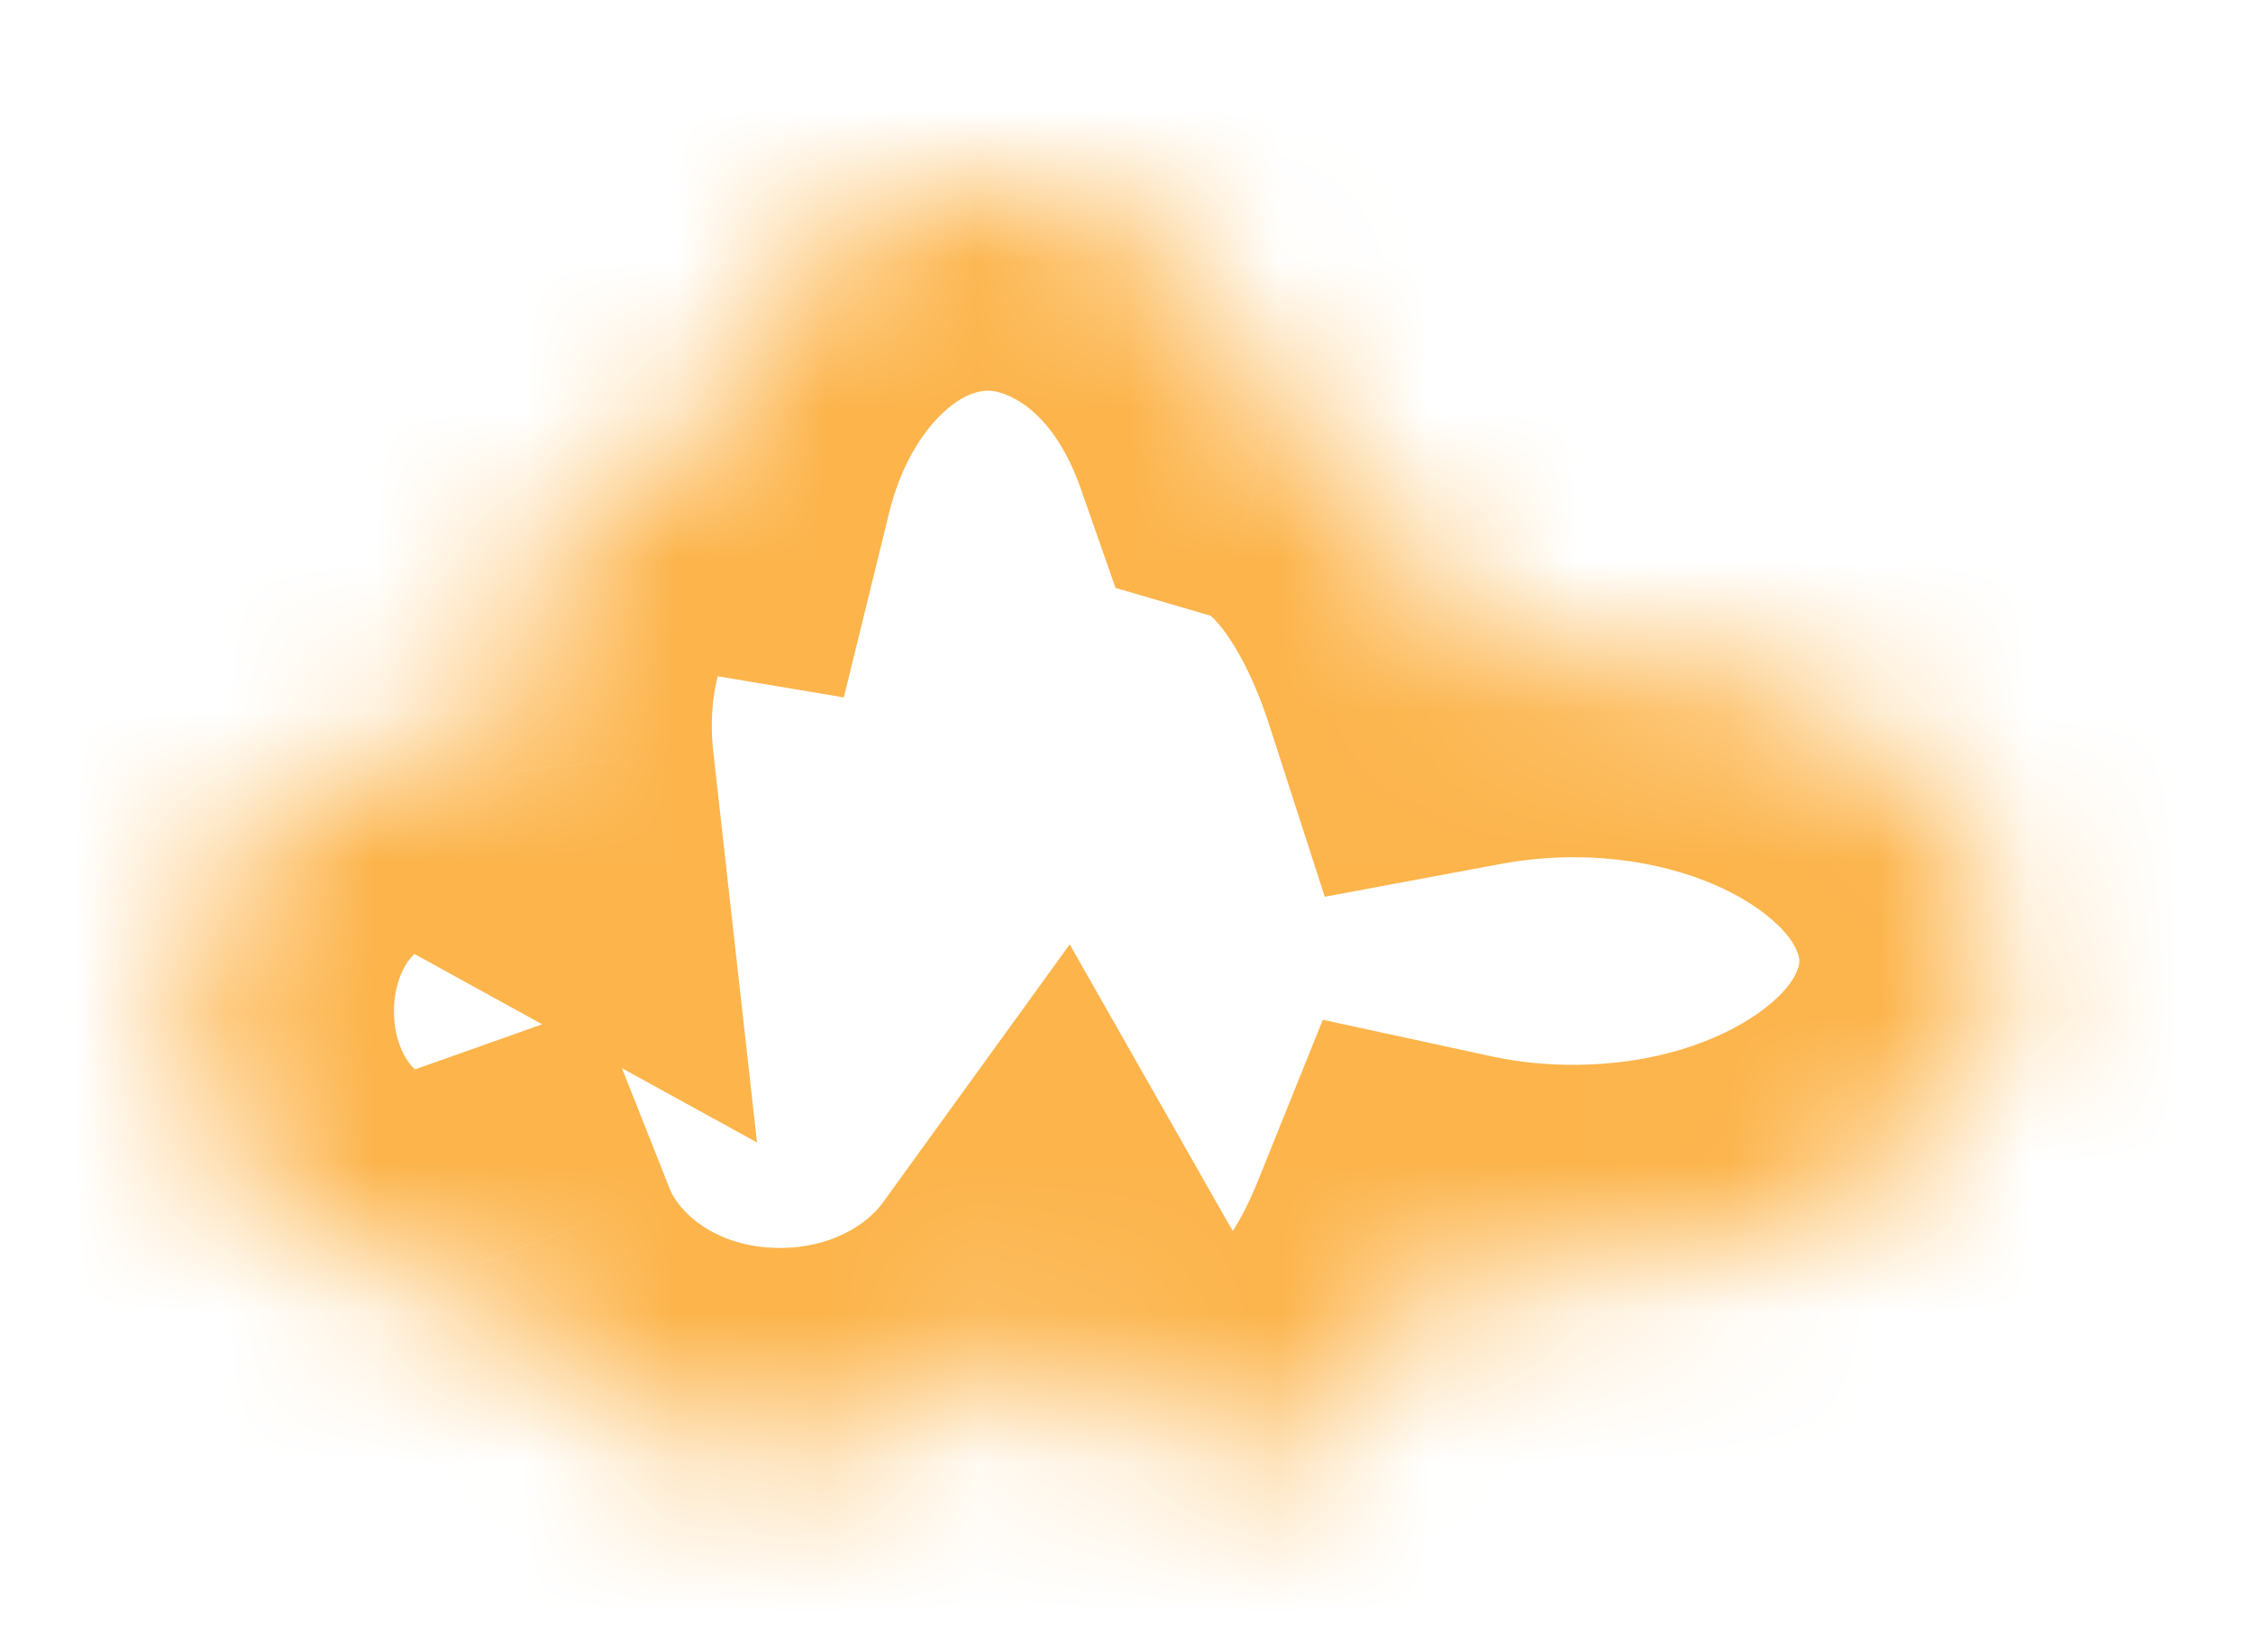 <svg width="15" height="11" viewBox="0 0 15 11" fill="none" xmlns="http://www.w3.org/2000/svg">
<g filter="url(#filter0_d_207_2084)">
<mask id="path-1-inside-1_207_2084" fill="white">
<path fill-rule="evenodd" clip-rule="evenodd" d="M6.581 0C7.43 0 8.16 0.643 8.483 1.564C9.018 1.72 9.476 2.325 9.75 3.172C9.982 3.129 10.224 3.106 10.475 3.106C12.06 3.106 13.346 4.027 13.346 5.162C13.346 6.298 12.06 7.219 10.475 7.219C10.186 7.219 9.907 7.188 9.644 7.131C9.312 7.954 8.792 8.485 8.208 8.485C7.736 8.485 7.306 8.138 6.984 7.571C6.607 8.092 5.946 8.437 5.194 8.437C4.267 8.437 3.479 7.913 3.189 7.181C3.052 7.23 2.906 7.256 2.756 7.256C1.928 7.256 1.258 6.469 1.258 5.497C1.258 4.526 1.928 3.738 2.756 3.738C2.982 3.738 3.198 3.798 3.39 3.904C3.379 3.803 3.373 3.7 3.373 3.595C3.373 2.626 3.867 1.84 4.477 1.84C4.516 1.84 4.555 1.844 4.594 1.85C4.857 0.778 5.647 0 6.581 0Z"/>
</mask>
<path fill-rule="evenodd" clip-rule="evenodd" d="M6.581 0C7.43 0 8.16 0.643 8.483 1.564C9.018 1.72 9.476 2.325 9.75 3.172C9.982 3.129 10.224 3.106 10.475 3.106C12.06 3.106 13.346 4.027 13.346 5.162C13.346 6.298 12.06 7.219 10.475 7.219C10.186 7.219 9.907 7.188 9.644 7.131C9.312 7.954 8.792 8.485 8.208 8.485C7.736 8.485 7.306 8.138 6.984 7.571C6.607 8.092 5.946 8.437 5.194 8.437C4.267 8.437 3.479 7.913 3.189 7.181C3.052 7.23 2.906 7.256 2.756 7.256C1.928 7.256 1.258 6.469 1.258 5.497C1.258 4.526 1.928 3.738 2.756 3.738C2.982 3.738 3.198 3.798 3.39 3.904C3.379 3.803 3.373 3.7 3.373 3.595C3.373 2.626 3.867 1.84 4.477 1.84C4.516 1.84 4.555 1.844 4.594 1.85C4.857 0.778 5.647 0 6.581 0Z" fill="#D9D9D9" fill-opacity="0.01" shape-rendering="crispEdges"/>
<path d="M8.483 1.564L7.195 2.016L7.427 2.678L8.101 2.875L8.483 1.564ZM9.75 3.172L8.451 3.592L8.82 4.734L10 4.514L9.75 3.172ZM9.644 7.131L9.932 5.797L8.807 5.553L8.377 6.621L9.644 7.131ZM6.984 7.571L8.171 6.896L7.122 5.051L5.878 6.77L6.984 7.571ZM3.189 7.181L4.459 6.679L3.974 5.454L2.733 5.894L3.189 7.181ZM3.39 3.904L2.732 5.1L5.04 6.37L4.747 3.752L3.39 3.904ZM4.594 1.85L4.368 3.197L5.618 3.407L5.92 2.176L4.594 1.85ZM9.772 1.111C9.319 -0.176 8.18 -1.365 6.581 -1.365V1.365C6.679 1.365 7 1.461 7.195 2.016L9.772 1.111ZM11.049 2.752C10.735 1.778 10.071 0.605 8.866 0.253L8.101 2.875C8.012 2.849 8.038 2.821 8.138 2.948C8.233 3.071 8.351 3.282 8.451 3.592L11.049 2.752ZM10 4.514C10.149 4.487 10.308 4.471 10.475 4.471V1.74C10.141 1.74 9.815 1.771 9.5 1.83L10 4.514ZM10.475 4.471C11.015 4.471 11.447 4.63 11.71 4.818C11.975 5.008 11.98 5.148 11.98 5.162H14.711C14.711 4.041 14.074 3.153 13.3 2.598C12.523 2.042 11.52 1.74 10.475 1.74V4.471ZM11.98 5.162C11.98 5.177 11.975 5.317 11.71 5.506C11.447 5.694 11.015 5.853 10.475 5.853V8.584C11.52 8.584 12.523 8.283 13.3 7.726C14.074 7.172 14.711 6.284 14.711 5.162H11.98ZM10.475 5.853C10.282 5.853 10.1 5.833 9.932 5.797L9.355 8.466C9.714 8.543 10.09 8.584 10.475 8.584V5.853ZM8.208 9.85C9.679 9.85 10.53 8.586 10.91 7.641L8.377 6.621C8.261 6.91 8.141 7.068 8.073 7.133C8.012 7.192 8.059 7.119 8.208 7.119V9.85ZM5.797 8.246C6.22 8.99 7.013 9.85 8.208 9.85V7.119C8.26 7.119 8.305 7.129 8.337 7.141C8.367 7.152 8.377 7.161 8.367 7.154C8.343 7.136 8.267 7.065 8.171 6.896L5.797 8.246ZM5.194 9.803C6.357 9.803 7.441 9.268 8.09 8.372L5.878 6.77C5.773 6.915 5.535 7.072 5.194 7.072V9.803ZM1.92 7.684C2.439 8.995 3.773 9.803 5.194 9.803V7.072C4.761 7.072 4.519 6.83 4.459 6.679L1.92 7.684ZM2.756 8.622C3.066 8.622 3.366 8.567 3.646 8.468L2.733 5.894C2.735 5.894 2.738 5.893 2.743 5.892C2.747 5.891 2.752 5.891 2.756 5.891V8.622ZM-0.108 5.497C-0.108 7.009 0.977 8.622 2.756 8.622V5.891C2.797 5.891 2.786 5.914 2.736 5.856C2.684 5.795 2.623 5.672 2.623 5.497H-0.108ZM2.756 2.373C0.977 2.373 -0.108 3.986 -0.108 5.497H2.623C2.623 5.322 2.684 5.2 2.736 5.139C2.786 5.081 2.797 5.104 2.756 5.104V2.373ZM4.048 2.707C3.665 2.497 3.225 2.373 2.756 2.373V5.104C2.749 5.104 2.743 5.103 2.737 5.101C2.731 5.1 2.73 5.099 2.732 5.1L4.048 2.707ZM2.008 3.595C2.008 3.751 2.016 3.904 2.033 4.055L4.747 3.752C4.742 3.702 4.739 3.65 4.739 3.595H2.008ZM4.477 0.475C3.536 0.475 2.886 1.078 2.541 1.627C2.184 2.194 2.008 2.894 2.008 3.595H4.739C4.739 3.327 4.81 3.149 4.852 3.081C4.872 3.05 4.865 3.074 4.809 3.111C4.746 3.154 4.63 3.206 4.477 3.206V0.475ZM4.82 0.504C4.708 0.485 4.593 0.475 4.477 0.475V3.206C4.44 3.206 4.403 3.203 4.368 3.197L4.82 0.504ZM6.581 -1.365C4.817 -1.365 3.627 0.063 3.268 1.525L5.92 2.176C5.996 1.866 6.138 1.644 6.275 1.515C6.406 1.391 6.512 1.365 6.581 1.365V-1.365Z" fill="#FCB44B" mask="url(#path-1-inside-1_207_2084)"/>
</g>
<defs>
<filter id="filter0_d_207_2084" x="-2.99566e-05" y="0" width="14.603" height="11" filterUnits="userSpaceOnUse" color-interpolation-filters="sRGB">
<feFlood flood-opacity="0" result="BackgroundImageFix"/>
<feColorMatrix in="SourceAlpha" type="matrix" values="0 0 0 0 0 0 0 0 0 0 0 0 0 0 0 0 0 0 127 0" result="hardAlpha"/>
<feOffset dy="1.236"/>
<feGaussianBlur stdDeviation="0.618"/>
<feComposite in2="hardAlpha" operator="out"/>
<feColorMatrix type="matrix" values="0 0 0 0 0 0 0 0 0 0 0 0 0 0 0 0 0 0 0.25 0"/>
<feBlend mode="normal" in2="BackgroundImageFix" result="effect1_dropShadow_207_2084"/>
<feBlend mode="normal" in="SourceGraphic" in2="effect1_dropShadow_207_2084" result="shape"/>
</filter>
</defs>
</svg>
